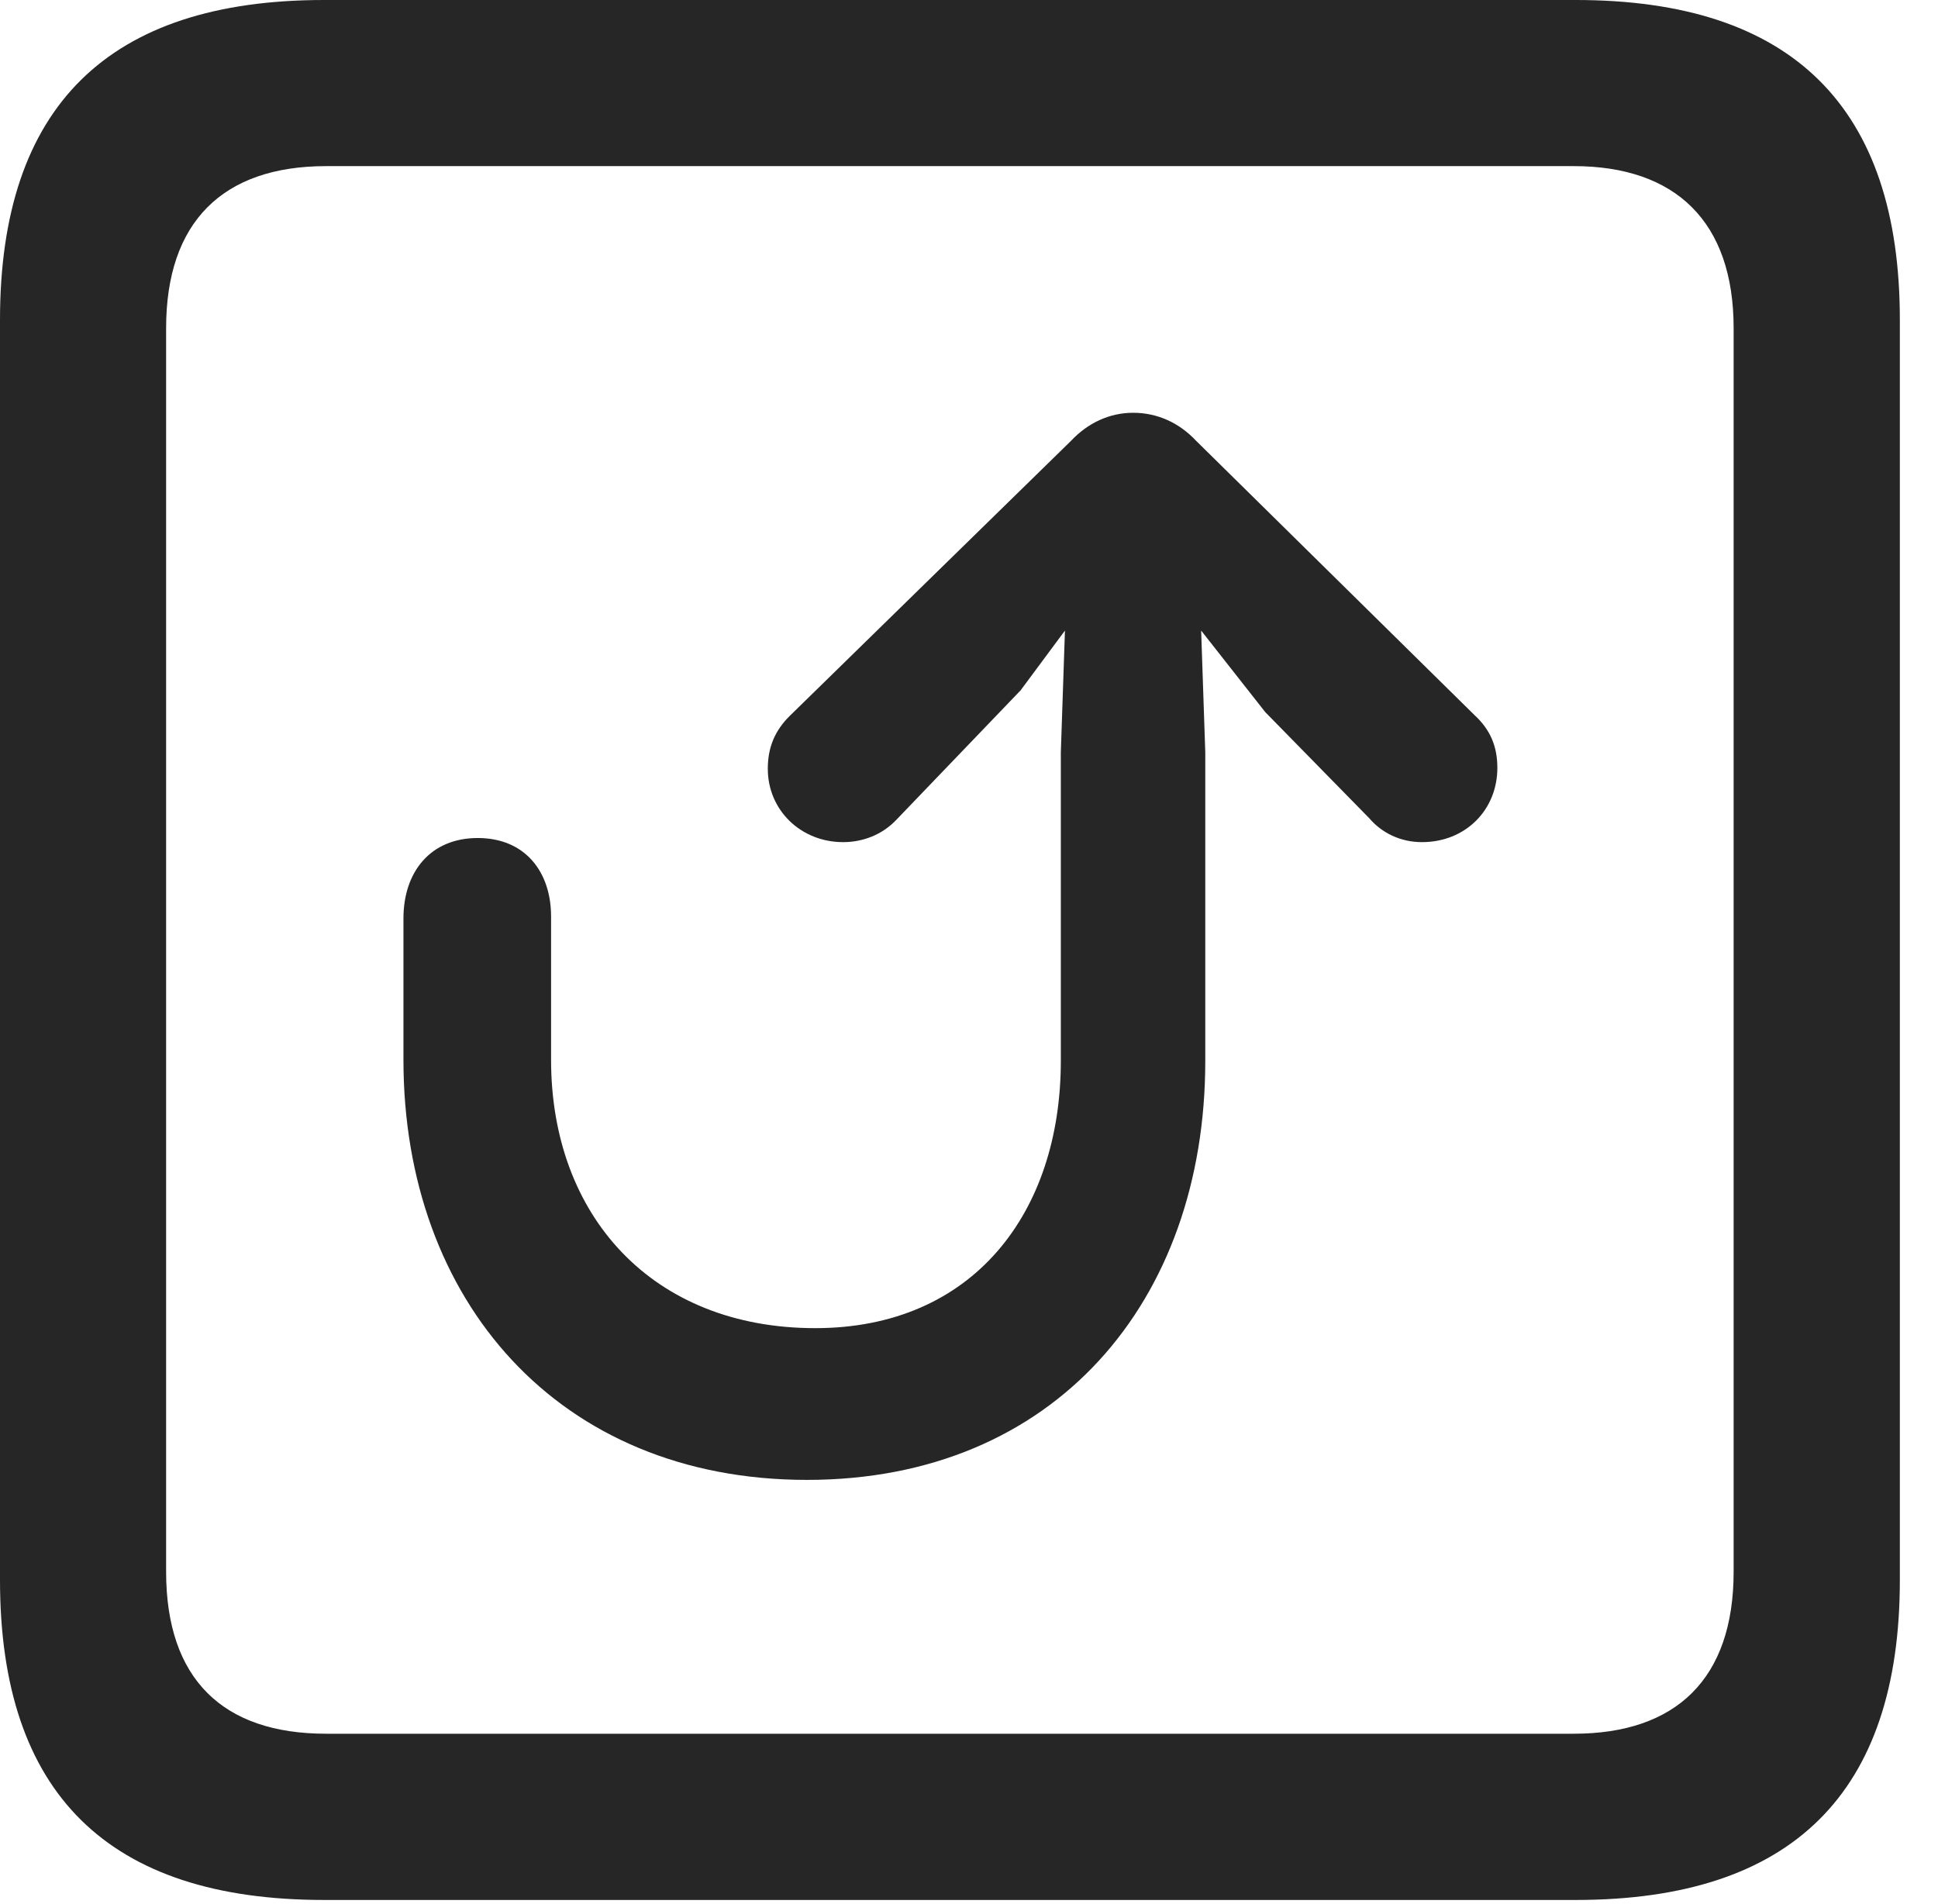 <?xml version="1.0" encoding="UTF-8"?>
<!--Generator: Apple Native CoreSVG 232.5-->
<!DOCTYPE svg
PUBLIC "-//W3C//DTD SVG 1.1//EN"
       "http://www.w3.org/Graphics/SVG/1.1/DTD/svg11.dtd">
<svg version="1.1" xmlns="http://www.w3.org/2000/svg" xmlns:xlink="http://www.w3.org/1999/xlink" width="18.34" height="18.018">
 <g>
  <rect height="18.018" opacity="0" width="18.34" x="0" y="0"/>
  <path d="M3.066 17.979L14.912 17.979C16.963 17.979 17.979 16.963 17.979 14.951L17.979 3.027C17.979 1.016 16.963 0 14.912 0L3.066 0C1.025 0 0 1.006 0 3.027L0 14.951C0 16.973 1.025 17.979 3.066 17.979ZM3.086 16.406C2.109 16.406 1.572 15.889 1.572 14.873L1.572 3.105C1.572 2.1 2.109 1.572 3.086 1.572L14.893 1.572C15.859 1.572 16.406 2.1 16.406 3.105L16.406 14.873C16.406 15.889 15.859 16.406 14.893 16.406Z" fill="#000000" fill-opacity="0.85"/>
  <path d="M7.637 14.004C9.98 14.004 11.406 12.315 11.406 10.039L11.406 7.119L11.367 5.967L11.973 6.738L12.959 7.744C13.076 7.881 13.252 7.969 13.457 7.969C13.867 7.969 14.17 7.666 14.17 7.266C14.17 7.061 14.102 6.904 13.955 6.768L11.318 4.17C11.162 4.004 10.957 3.906 10.723 3.906C10.498 3.906 10.293 4.004 10.137 4.17L7.471 6.777C7.334 6.914 7.266 7.07 7.266 7.275C7.266 7.666 7.578 7.969 7.979 7.969C8.164 7.969 8.35 7.9 8.486 7.754L9.658 6.533L10.078 5.967L10.039 7.119L10.039 10.039C10.039 11.475 9.209 12.568 7.715 12.568C6.172 12.568 5.215 11.504 5.215 10.029C5.215 9.912 5.215 8.711 5.215 8.672C5.215 8.252 4.971 7.93 4.521 7.93C4.072 7.93 3.818 8.252 3.818 8.691C3.818 8.74 3.818 9.912 3.818 10.029C3.818 12.305 5.283 14.004 7.637 14.004Z" fill="#000000" fill-opacity="0.85"/>
 </g>
</svg>

